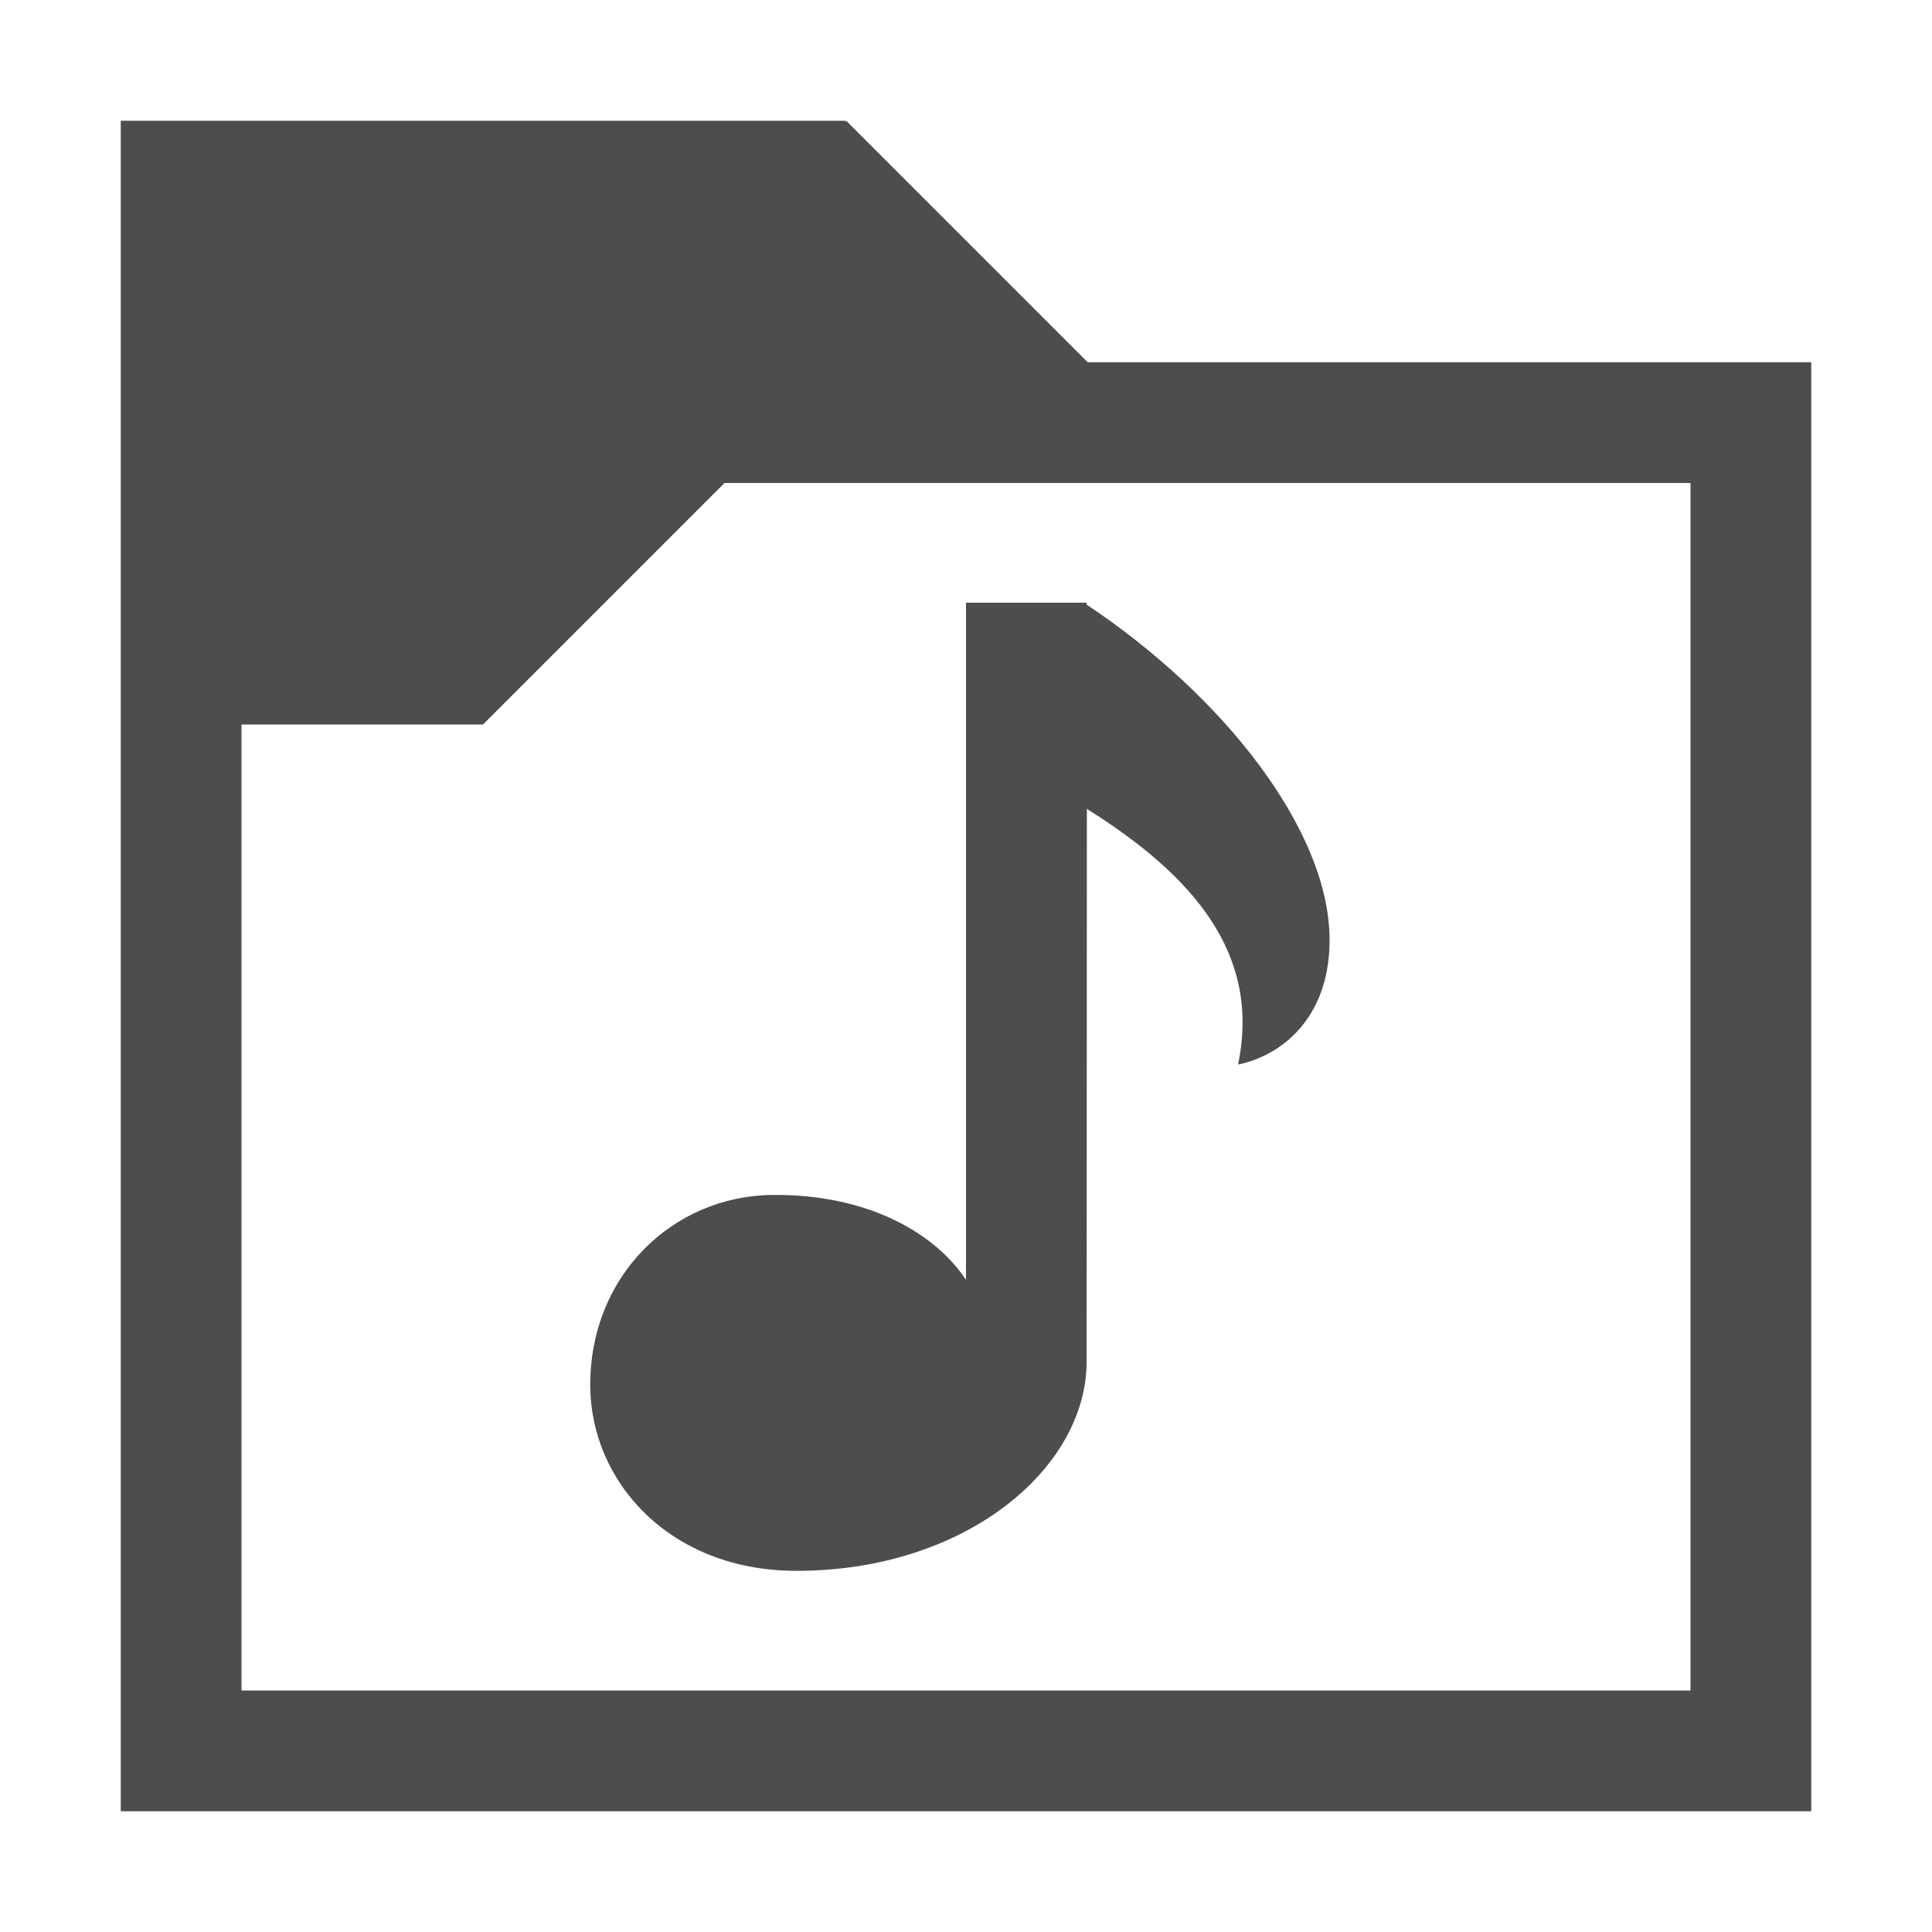 <svg version="1.1" xmlns="http://www.w3.org/2000/svg" viewBox="0 0 16 16">
<defs id="defs3051">
<style type="text/css" id="current-color-scheme">
.ColorScheme-Text {
color:#4d4d4d;
}
</style>
</defs>
<path style="fill:currentColor" d="m 1,1 v 14 h 14 v -12 h -5.992 l -2,-2 -.008,.008 v -0.008 h -6 z  m 5,3 h 8 v 10 h -12 v -8 h 2 l 2,-2 z  m 2,.992 v 5.607 c -0.265,-0.398 -0.827,-0.71 -1.6,-0.703 -0.831,0.007 -1.515,0.671 -1.512,1.578 0.003,0.803 0.664,1.534 1.705,1.535 1.4,0.002 2.406,-0.846 2.406,-1.734 l .002,-4.576 c 0.87,0.545 1.445,1.194 1.252,2.117 0.343,-0.069 0.75,-0.368 0.758,-1.012 0.011,-0.923 -0.887,-2.048 -2.012,-2.797 v -0.016 h -1 z " class="ColorScheme-Text"/>
</svg>
